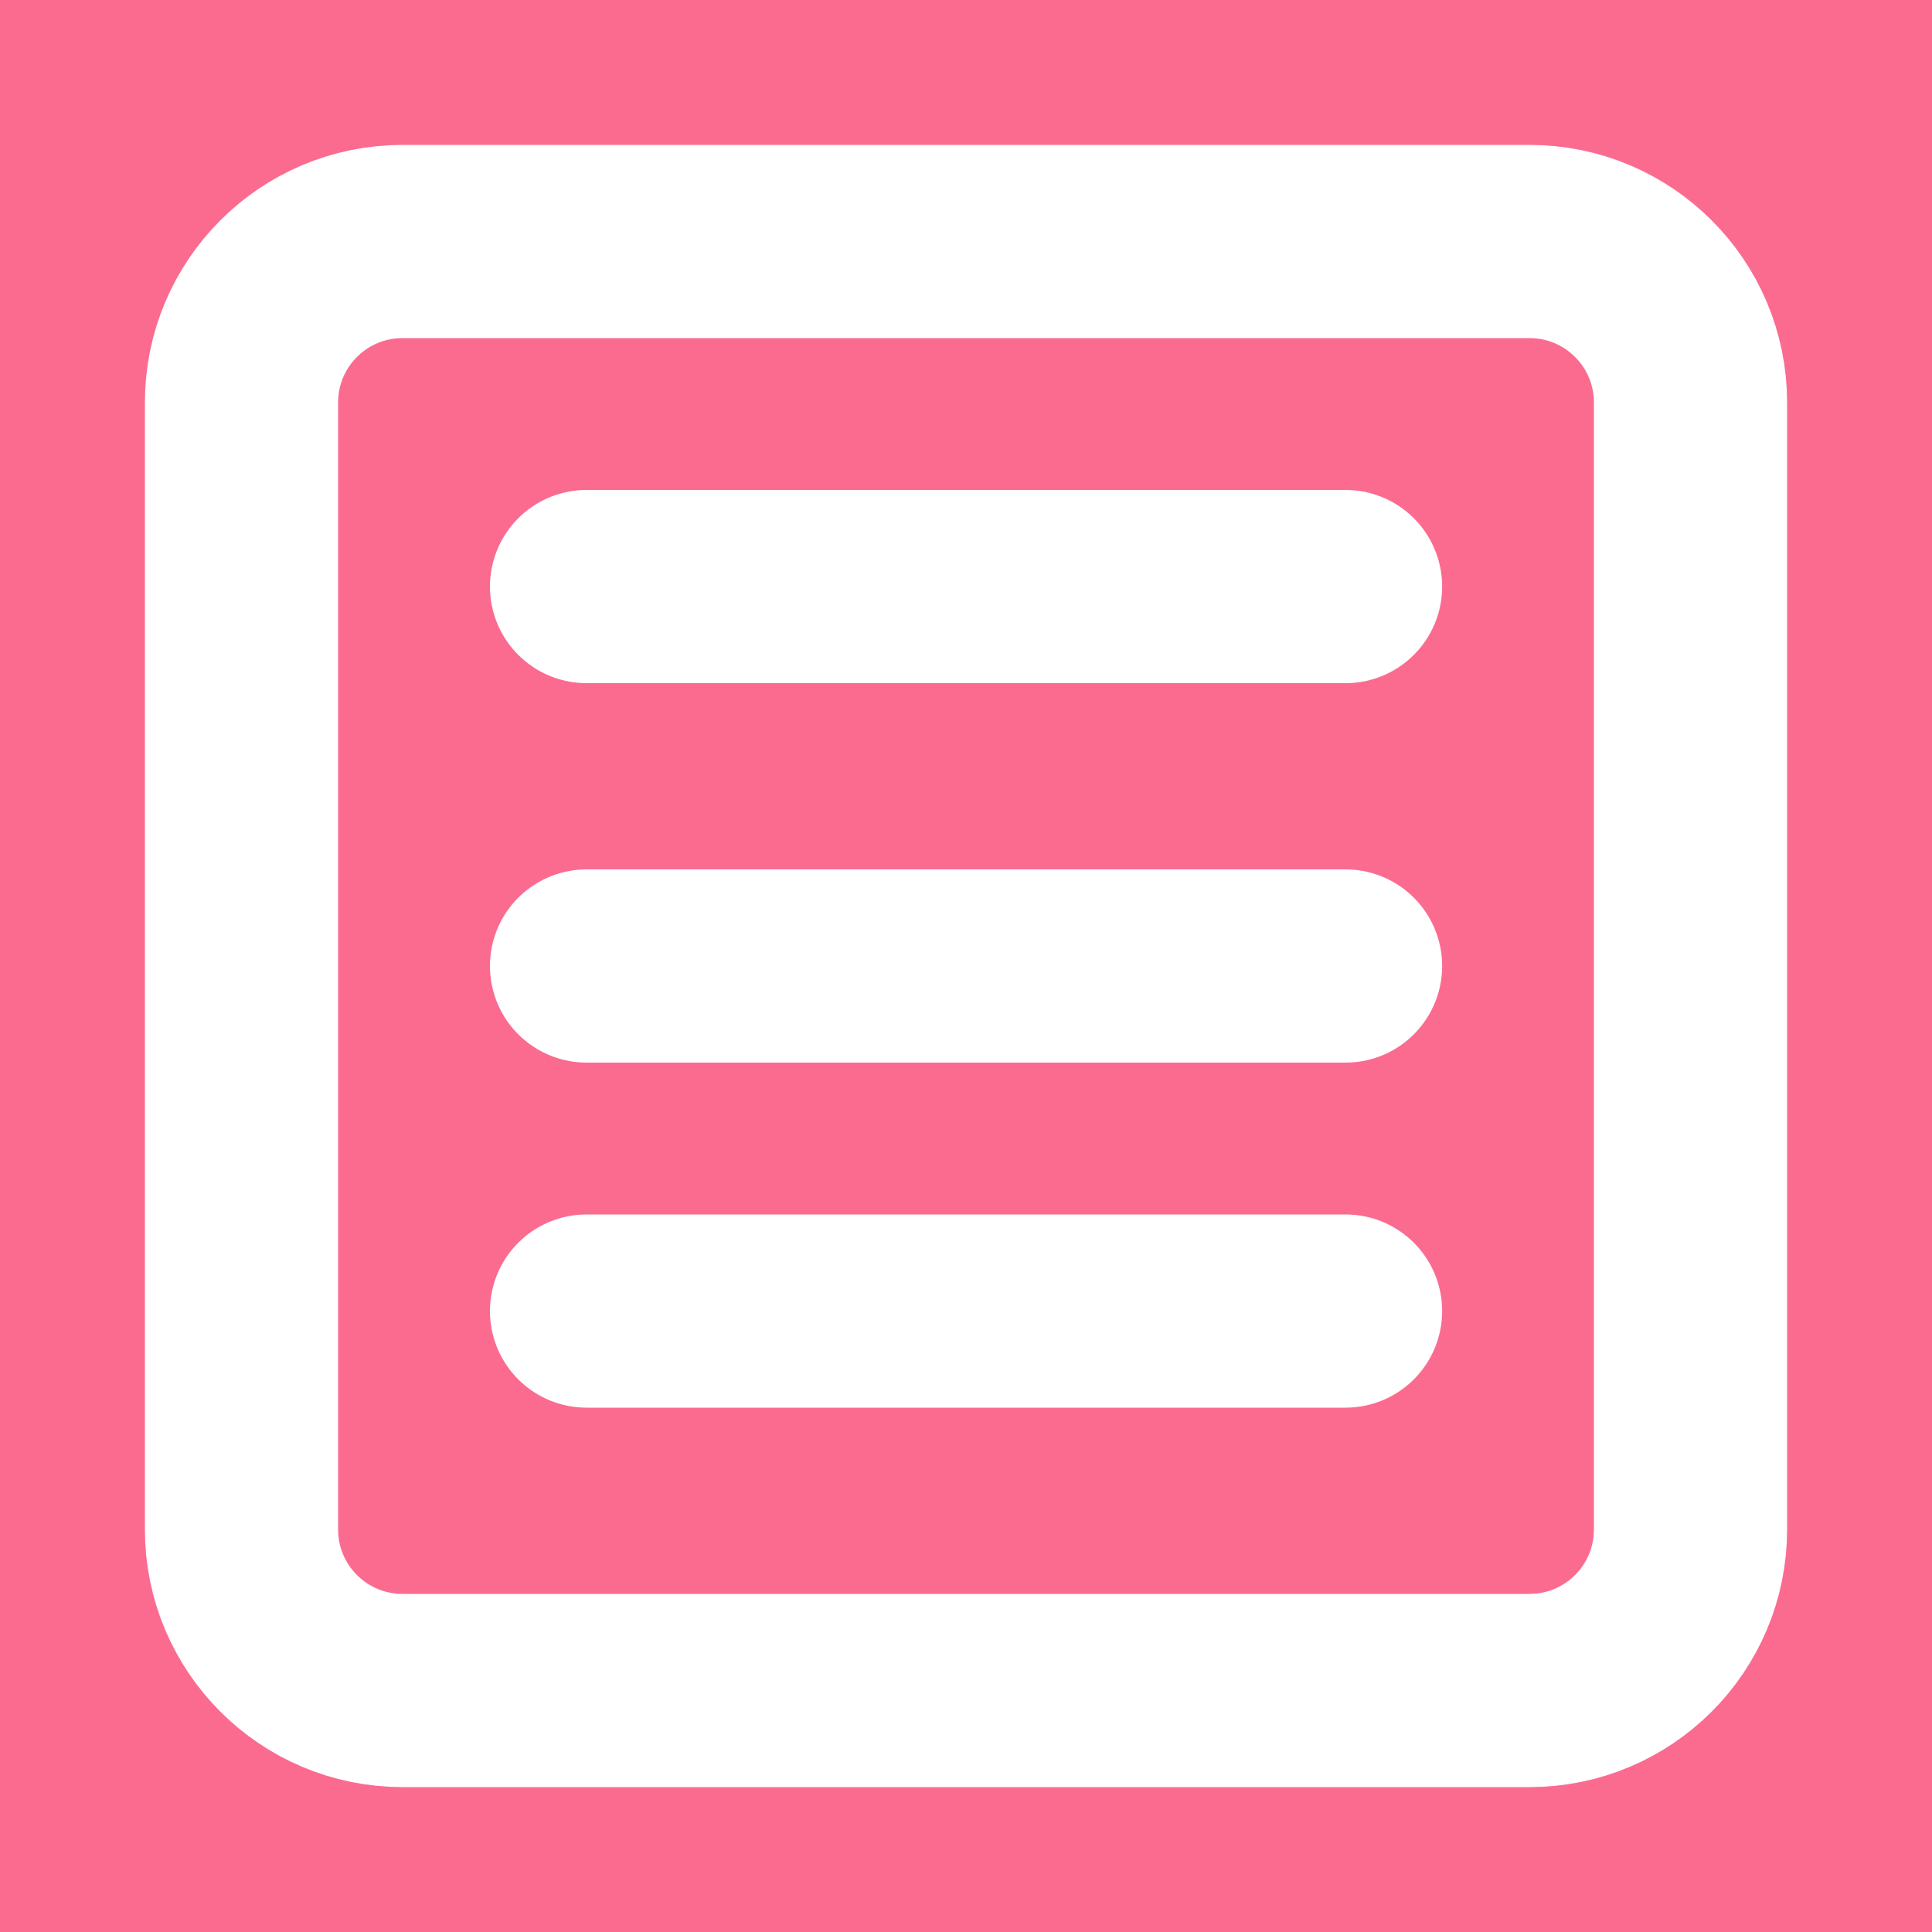 <svg width="20" height="20" viewBox="0 0 20 20" fill="none" xmlns="http://www.w3.org/2000/svg">
<rect width="20" height="20" fill="#FB6B90"/>
<path d="M15.833 2.5H4.167C3.246 2.5 2.5 3.246 2.5 4.167V15.833C2.5 16.754 3.246 17.5 4.167 17.5H15.833C16.754 17.5 17.5 16.754 17.5 15.833V4.167C17.5 3.246 16.754 2.5 15.833 2.5Z" stroke="white" stroke-width="2" stroke-linecap="round" stroke-linejoin="round"/>
<path d="M6.072 6.072H13.929" stroke="white" stroke-width="2" stroke-linecap="round" stroke-linejoin="round"/>
<path d="M6.072 10H13.929" stroke="white" stroke-width="2" stroke-linecap="round" stroke-linejoin="round"/>
<path d="M6.072 13.572H13.929" stroke="white" stroke-width="2" stroke-linecap="round" stroke-linejoin="round"/>
</svg>
